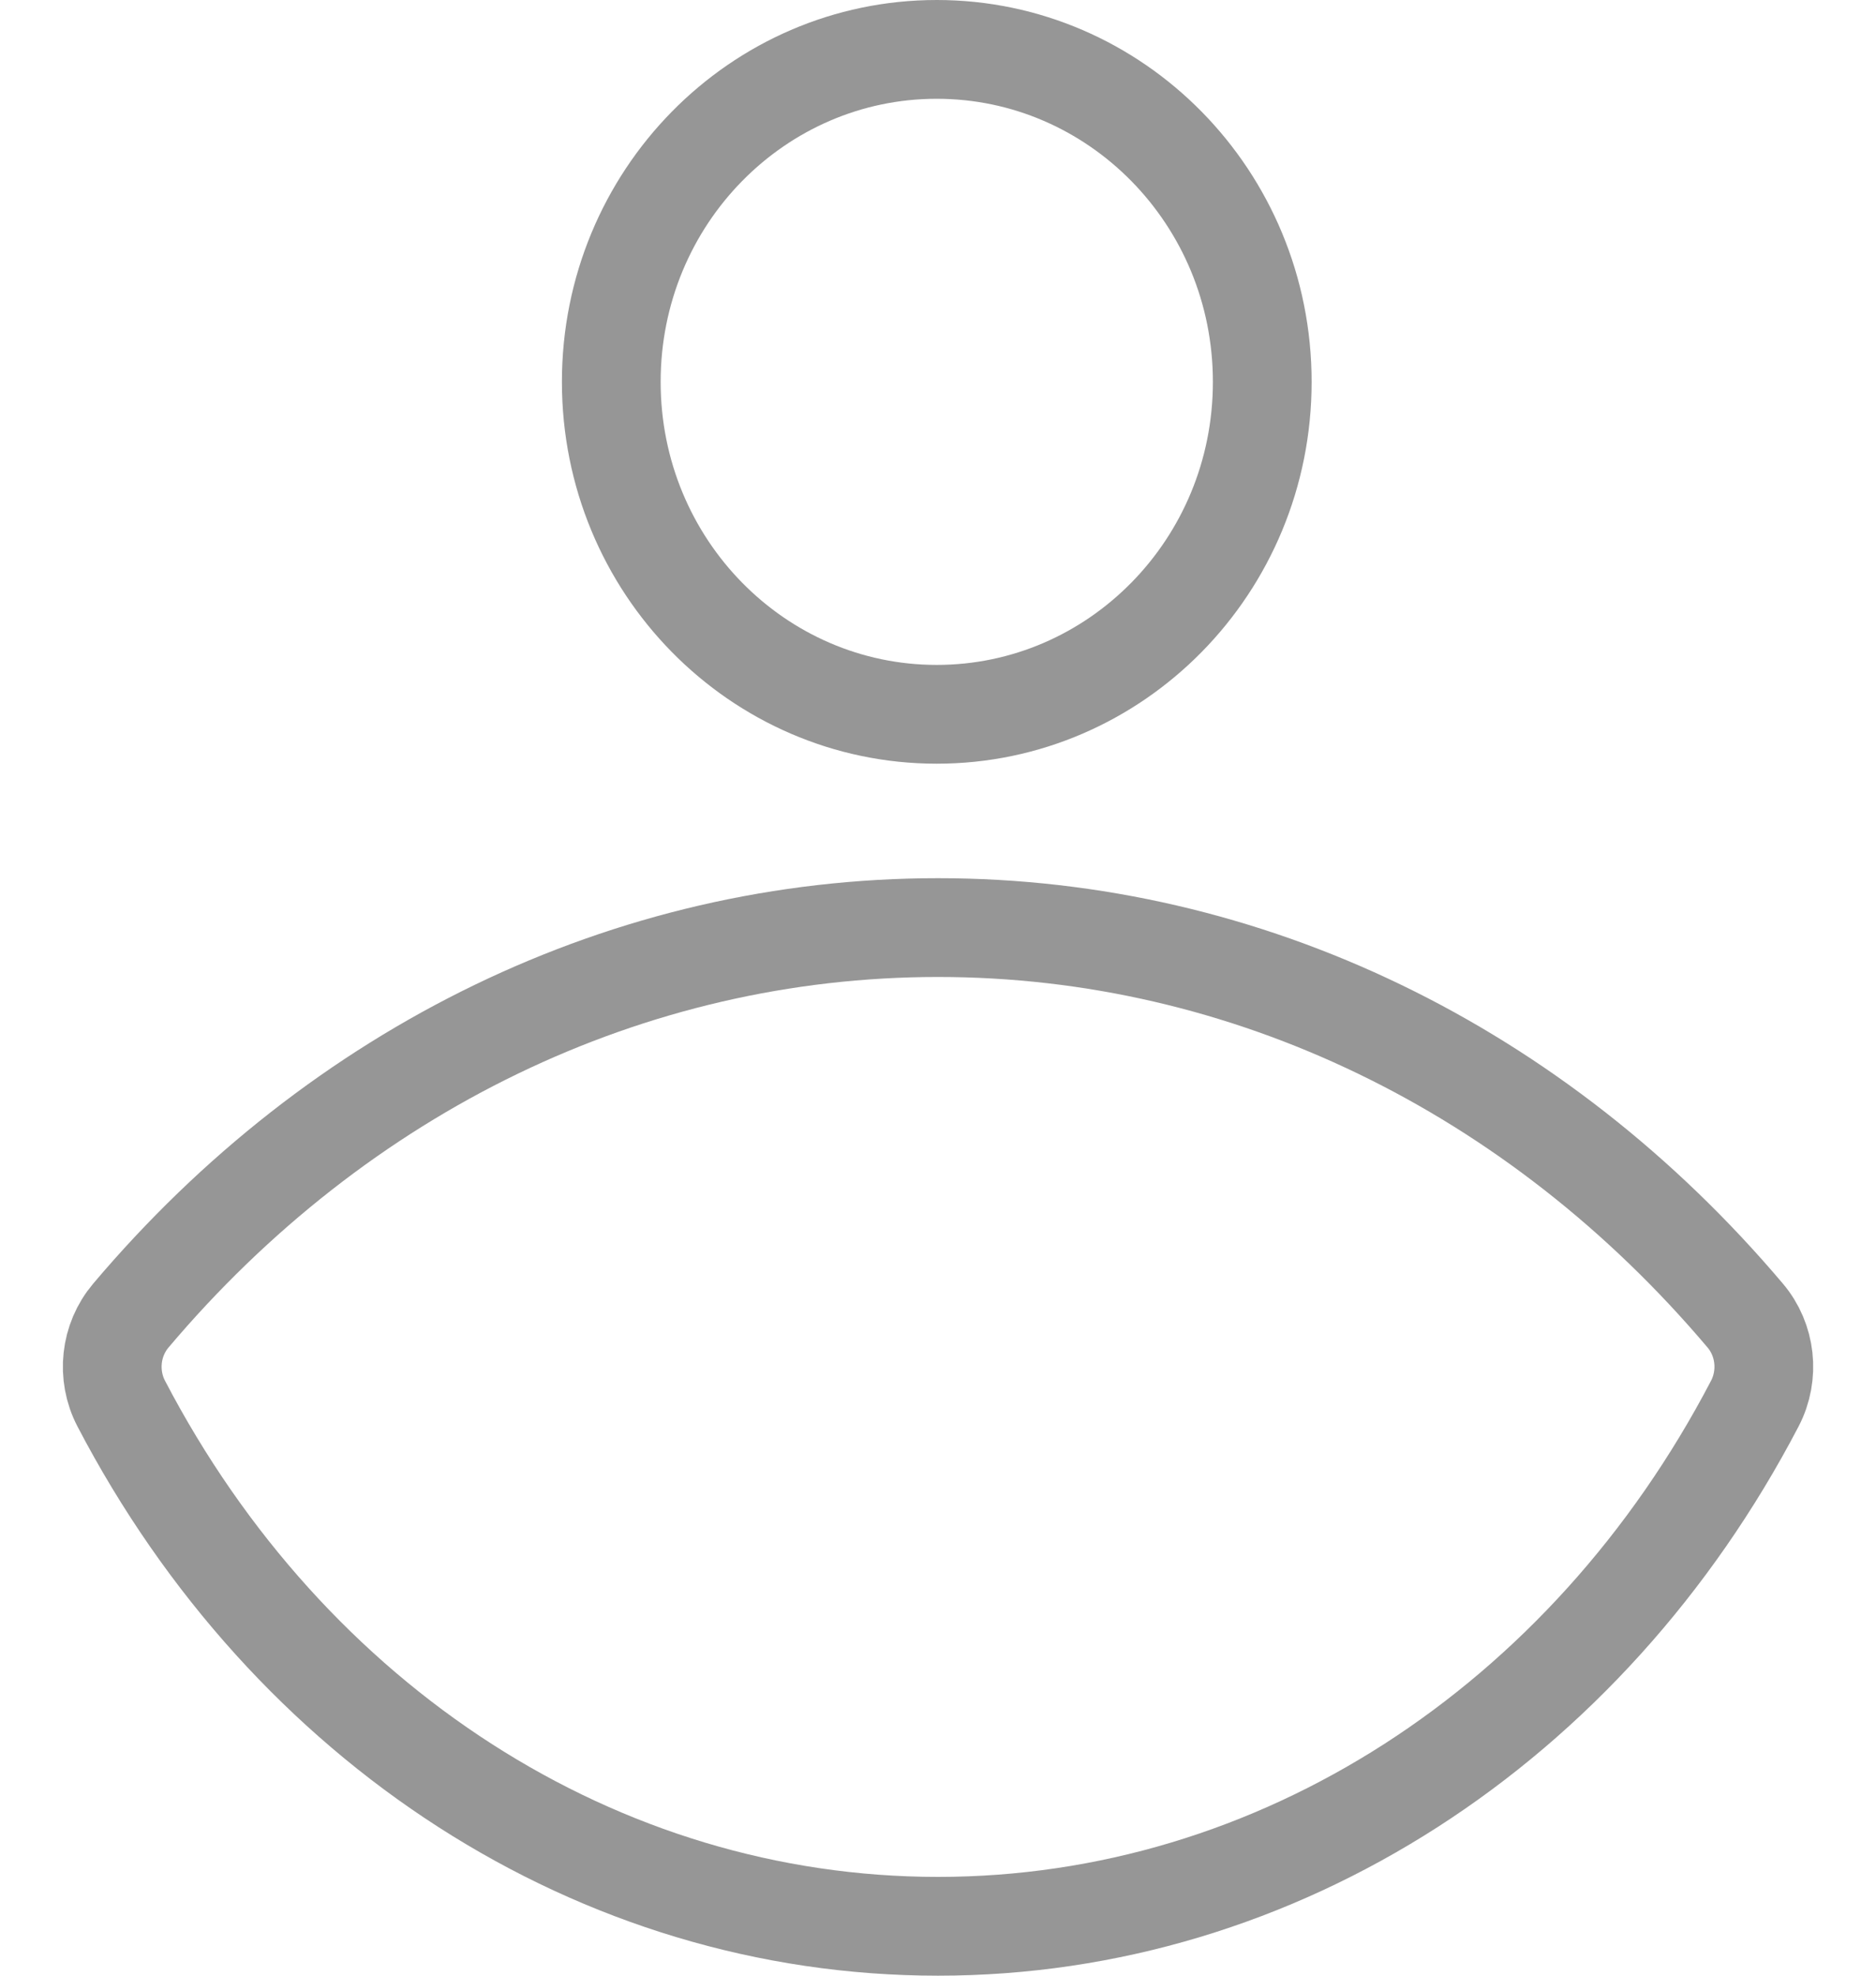 <svg width="19" height="20" viewBox="0 0 19 20" fill="none" xmlns="http://www.w3.org/2000/svg">
<path d="M12.784 3.866C12.784 5.733 11.299 7.231 9.487 7.231C7.675 7.231 6.191 5.733 6.191 3.866C6.191 1.998 7.675 0.5 9.487 0.5C11.299 0.5 12.784 1.998 12.784 3.866ZM9.5 9.39C12.634 9.39 15.567 10.825 17.675 13.317C17.884 13.563 17.924 13.918 17.773 14.208C16.072 17.465 12.942 19.5 9.5 19.5C6.059 19.5 2.928 17.465 1.228 14.209C1.077 13.92 1.116 13.565 1.325 13.318C3.432 10.825 6.365 9.39 9.5 9.39Z" stroke="#969696"/>
</svg>

